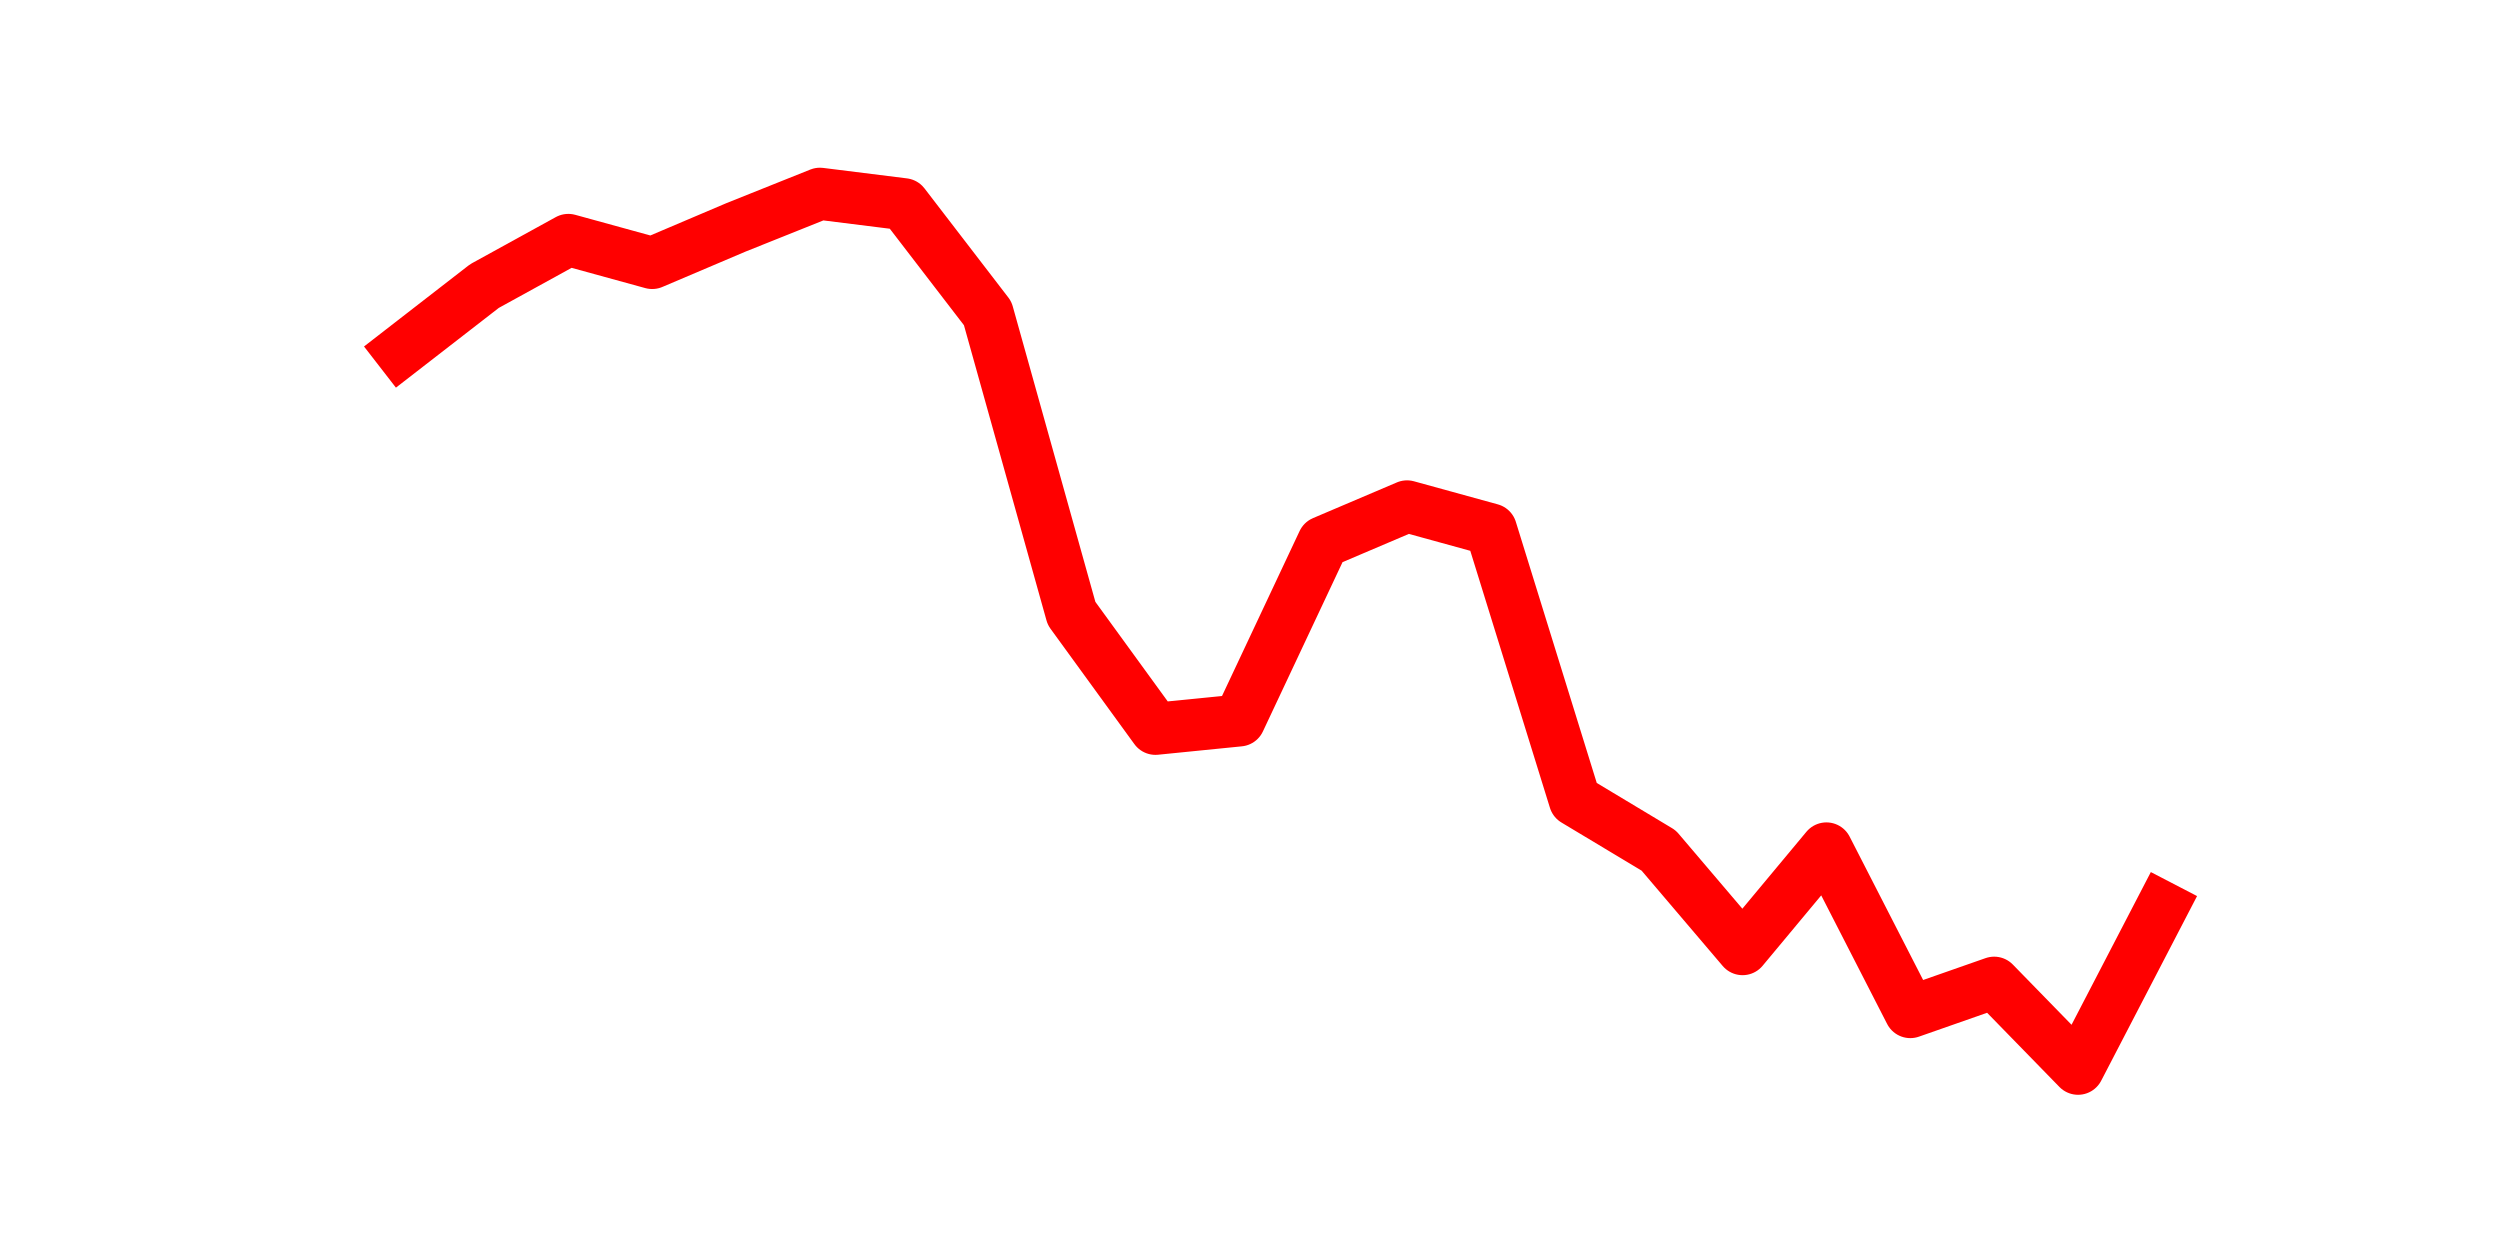 <?xml version="1.0" encoding="utf-8" standalone="no"?>
<!DOCTYPE svg PUBLIC "-//W3C//DTD SVG 1.1//EN"
  "http://www.w3.org/Graphics/SVG/1.1/DTD/svg11.dtd">
<svg height="36pt" version="1.1" viewBox="0 0 72 36" width="72pt" xmlns="http://www.w3.org/2000/svg" xmlns:xlink="http://www.w3.org/1999/xlink">
 <defs>
  <style type="text/css">*{stroke-linecap:butt;stroke-linejoin:round;}</style>
 </defs>
 <g id="figure_1">
  <g id="patch_1">
   <path d="M 0 36 
L 72 36 
L 72 0 
L 0 0 
z
" style="fill:none;"/>
  </g>
  <g id="axes_1">
   <g id="line2d_1">
    <path clip-path="url(#p2f3e9b508f)" d="M 11.536 10.112 
L 13.952 8.239 
L 16.368 6.91 
L 18.783 7.574 
L 21.199 6.547 
L 23.614 5.58 
L 26.03 5.882 
L 28.445 9.025 
L 30.861 17.666 
L 33.277 20.99 
L 35.692 20.748 
L 38.108 15.612 
L 40.523 14.584 
L 42.939 15.249 
L 45.355 23.045 
L 47.77 24.495 
L 50.186 27.335 
L 52.601 24.435 
L 55.017 29.148 
L 57.432 28.302 
L 59.848 30.78 
L 62.264 26.127 
" style="fill:none;stroke:#ff0000;stroke-linecap:square;stroke-width:1.5;"/>
   </g>
  </g>
 </g>
 <defs>
  <clipPath id="p2f3e9b508f">
   <rect height="27.72" width="55.8" x="9" y="4.32"/>
  </clipPath>
 </defs>
</svg>
